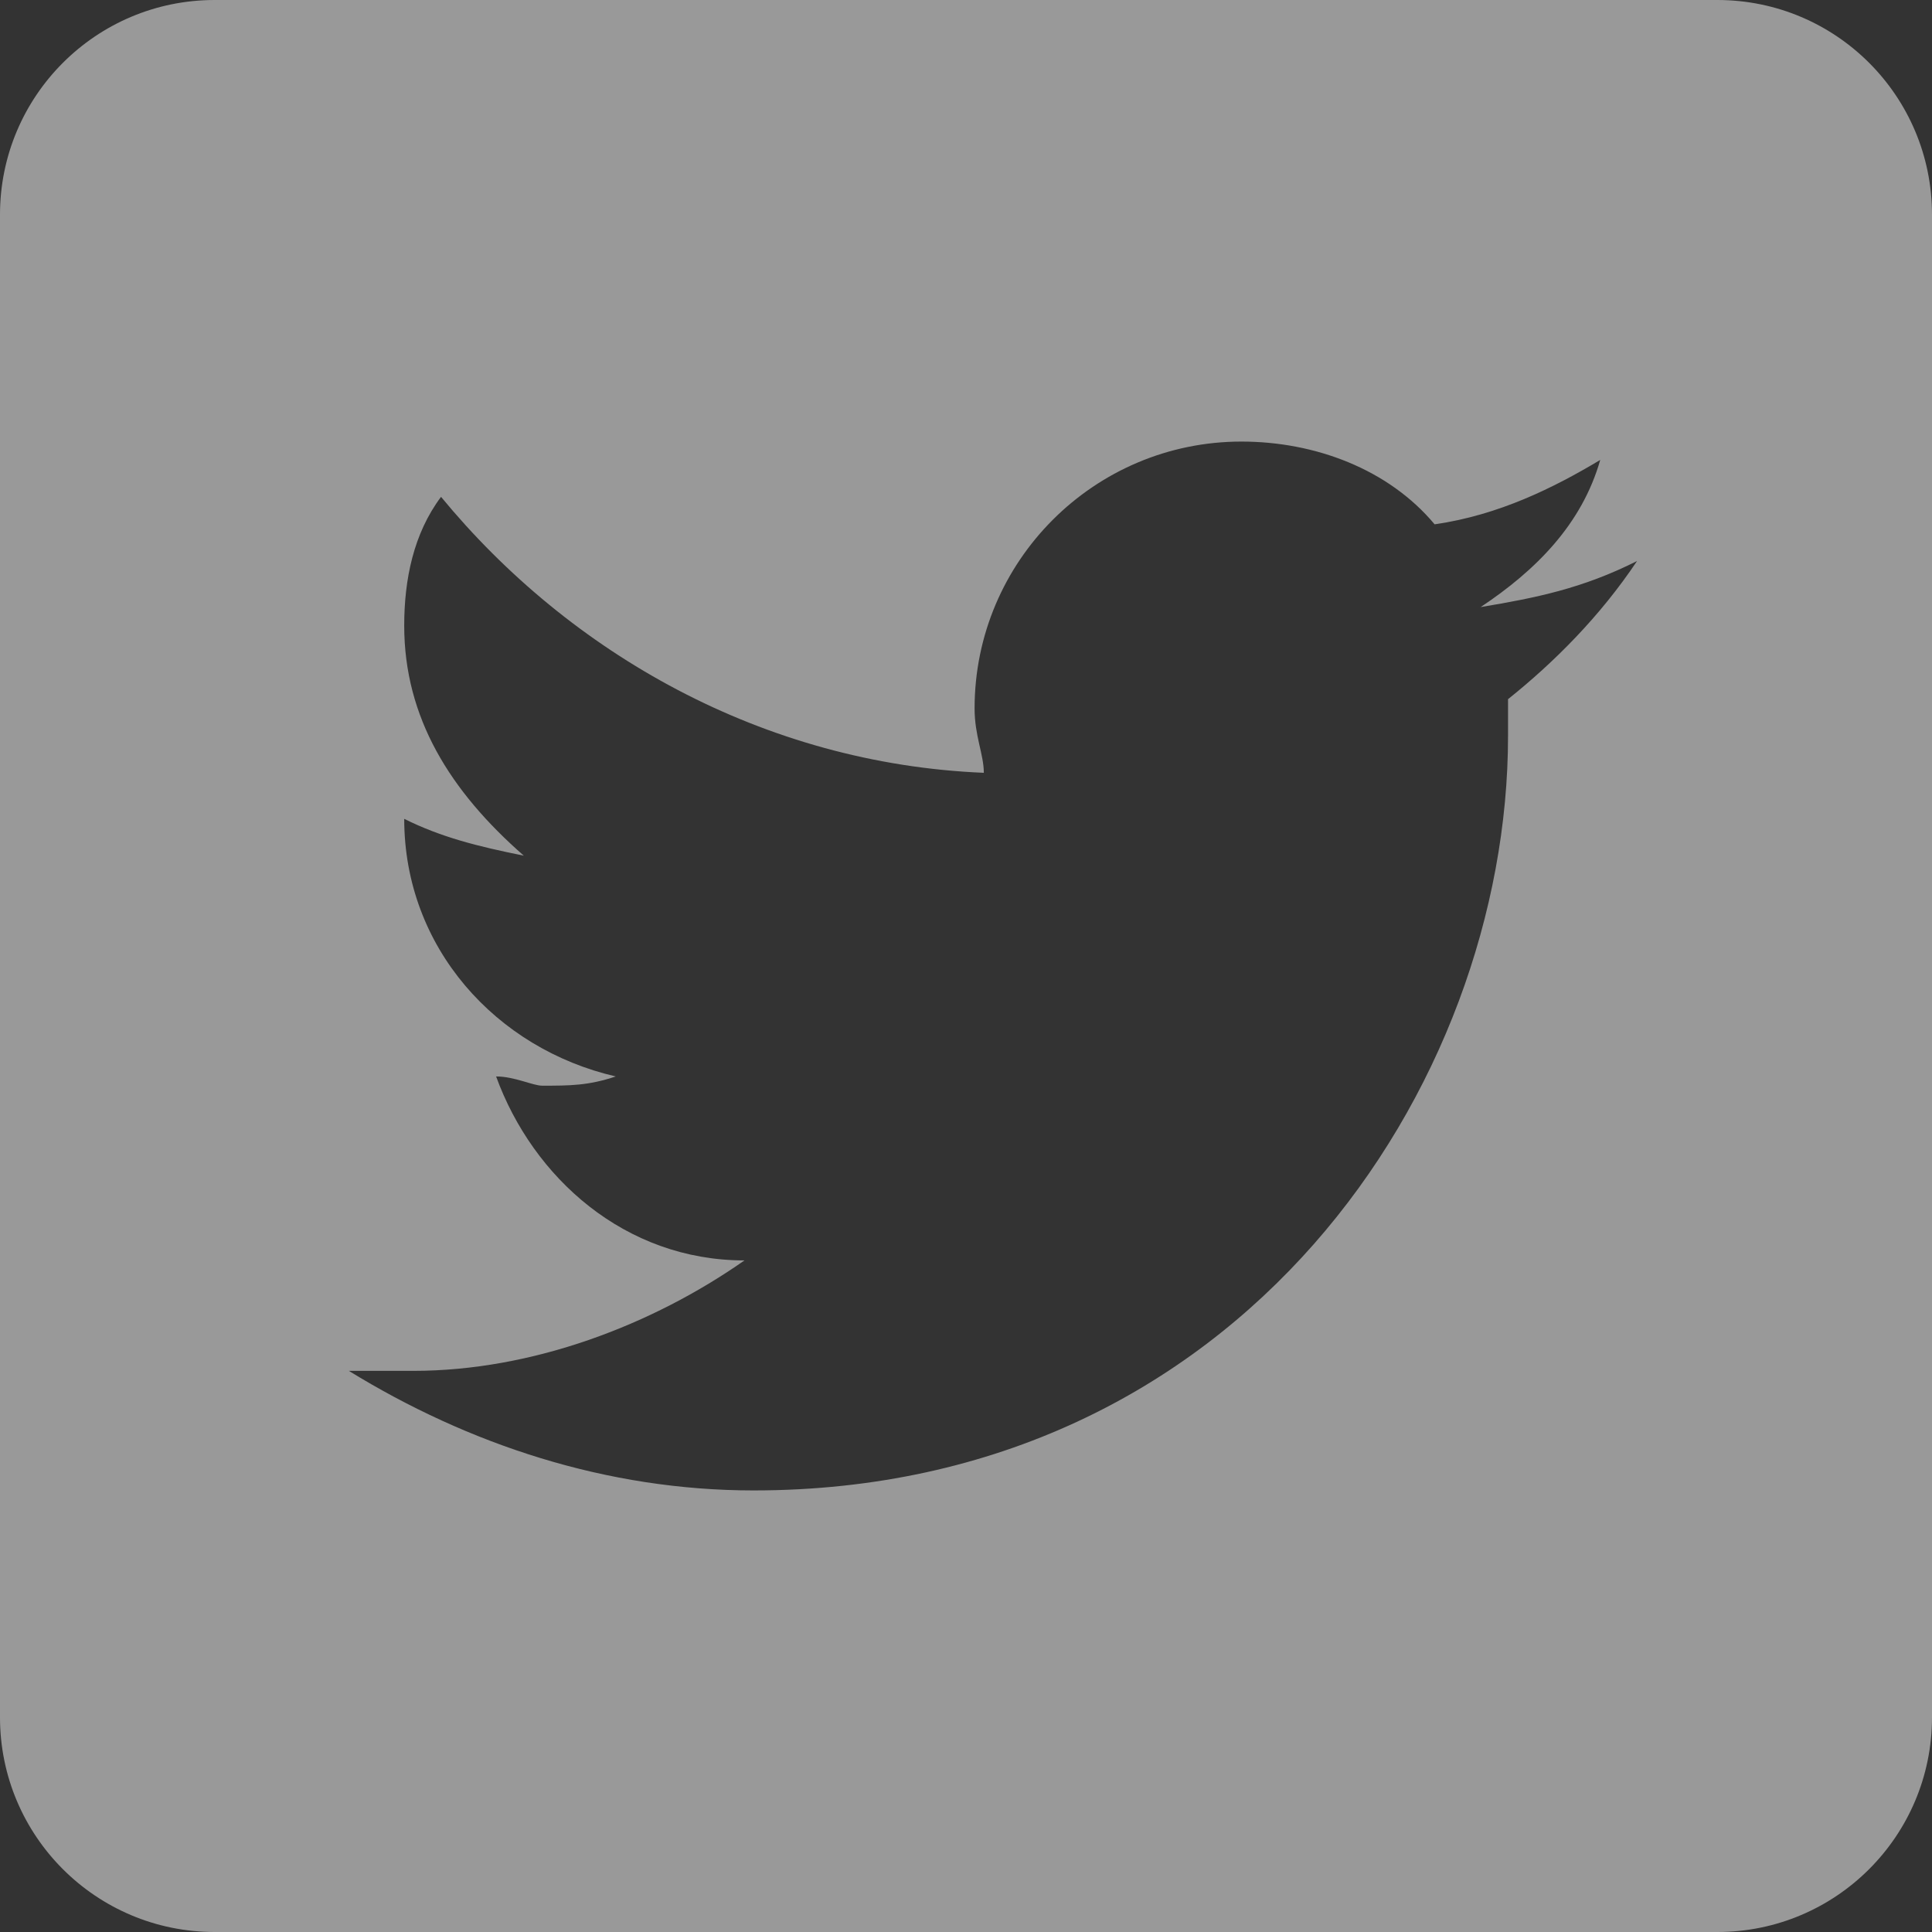 <svg width="18" height="18" viewBox="0 0 18 18" fill="none" xmlns="http://www.w3.org/2000/svg">
<rect x="0" y="0" width="18" height="18" fill="#333333" stroke="none"/>
<path d="M16 0H2C0.895 0 0 0.895 0 2V16C0 17.105 0.895 18 2 18H16C17.105 18 18 17.105 18 16V2C18 0.895 17.105 0 16 0ZM14.05 6.514C14.05 6.6 14.05 6.685 14.05 6.857C14.05 10.114 11.564 13.886 7.021 13.886C5.65 13.886 4.364 13.457 3.25 12.772C3.421 12.772 3.679 12.772 3.85 12.772C4.964 12.772 6.079 12.343 6.936 11.743C5.822 11.743 4.965 10.972 4.622 10.029C4.793 10.029 4.965 10.115 5.051 10.115C5.308 10.115 5.48 10.115 5.737 10.029C4.623 9.772 3.766 8.829 3.766 7.629C4.109 7.8 4.452 7.886 4.88 7.972C4.194 7.372 3.766 6.686 3.766 5.829C3.766 5.4 3.852 4.972 4.109 4.629C5.309 6.086 7.109 7.115 9.166 7.2C9.166 7.029 9.08 6.857 9.08 6.6C9.08 5.229 10.194 4.114 11.566 4.114C12.252 4.114 12.937 4.371 13.366 4.885C13.966 4.799 14.48 4.542 14.909 4.285C14.738 4.885 14.309 5.314 13.795 5.656C14.309 5.57 14.738 5.485 15.252 5.227C14.907 5.743 14.479 6.171 14.05 6.514Z" fill="rgba(255, 255, 255, 0.5)"/>
</svg>
